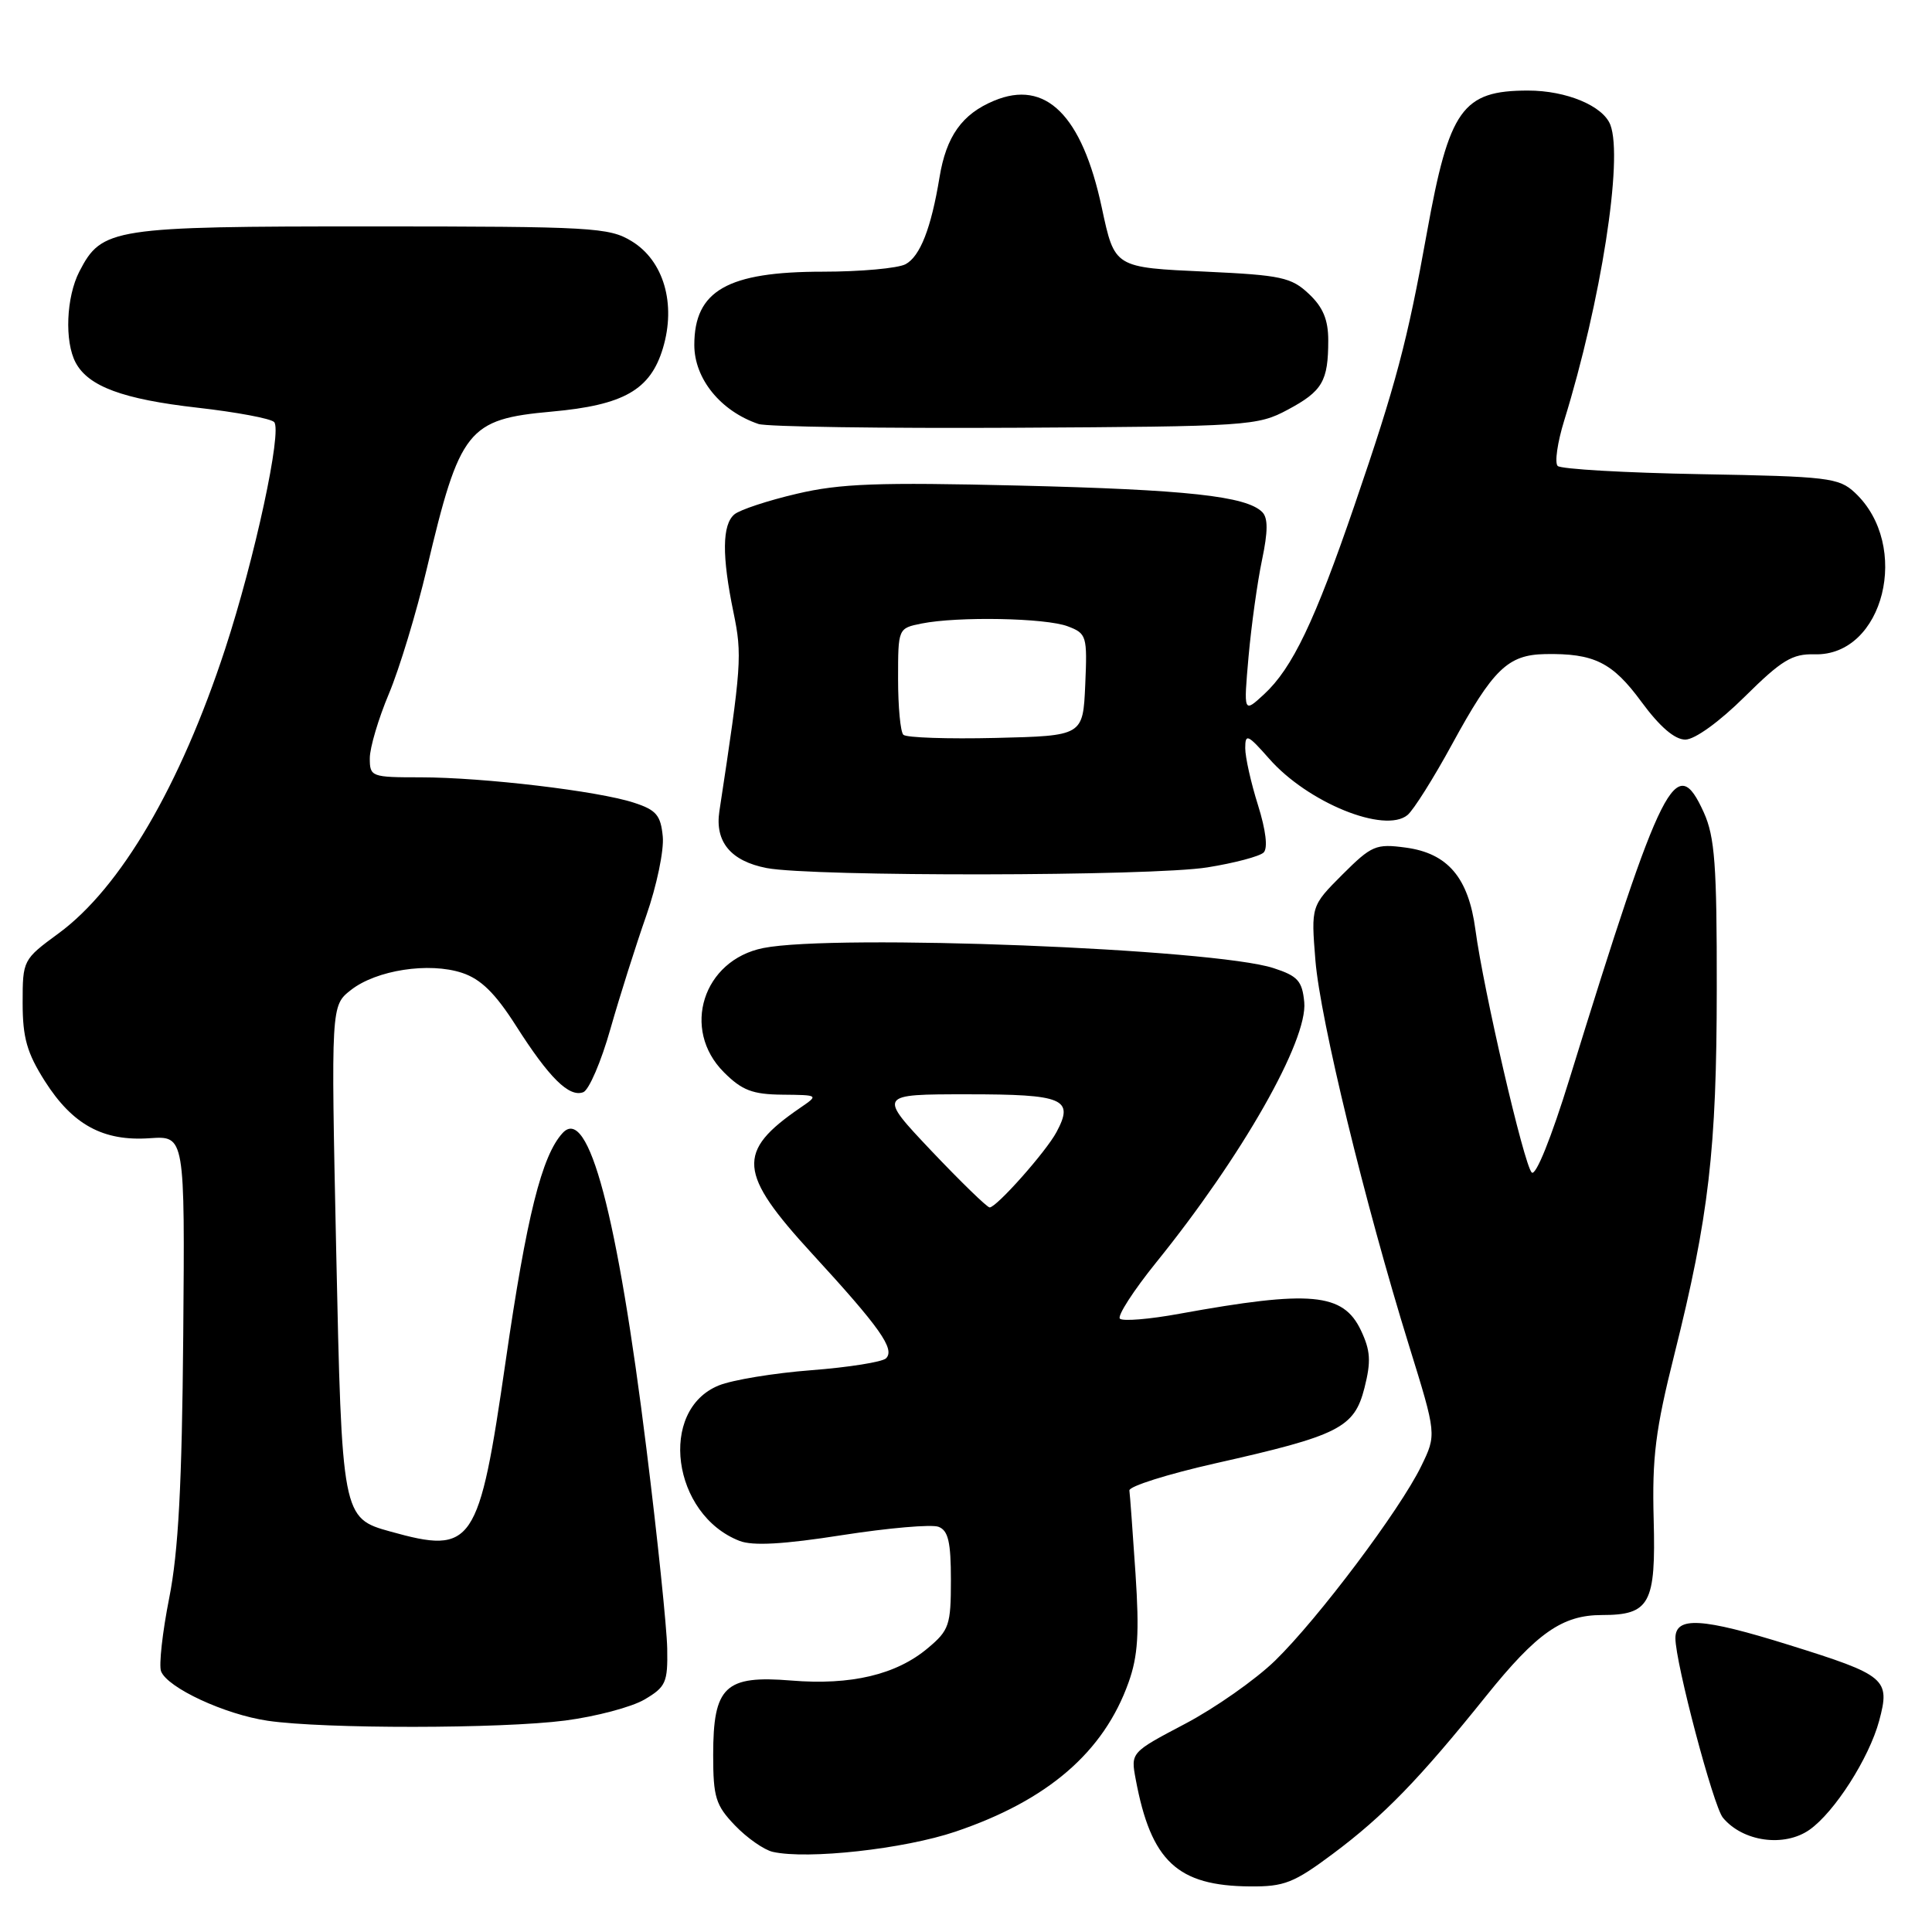 <?xml version="1.0" encoding="UTF-8" standalone="no"?>
<!DOCTYPE svg PUBLIC "-//W3C//DTD SVG 1.1//EN" "http://www.w3.org/Graphics/SVG/1.1/DTD/svg11.dtd" >
<svg xmlns="http://www.w3.org/2000/svg" xmlns:xlink="http://www.w3.org/1999/xlink" version="1.1" viewBox="0 0 256 256">
 <g >
 <path fill="currentColor"
d=" M 176.64 245.62 C 183.34 240.62 188.05 235.77 196.91 224.74 C 203.64 216.36 207.02 214.00 212.26 214.00 C 218.61 214.00 219.42 212.51 219.12 201.35 C 218.90 193.10 219.35 189.48 221.86 179.48 C 226.43 161.22 227.47 152.33 227.48 131.00 C 227.50 114.63 227.22 110.89 225.77 107.67 C 222.09 99.54 220.29 103.10 207.99 142.88 C 205.54 150.82 203.49 155.89 202.96 155.36 C 201.93 154.33 196.57 131.20 195.50 123.19 C 194.58 116.29 191.84 113.06 186.26 112.31 C 182.31 111.78 181.75 112.02 177.87 115.89 C 173.72 120.05 173.72 120.05 174.30 127.27 C 174.94 135.10 180.85 159.42 186.70 178.29 C 190.36 190.09 190.36 190.09 188.31 194.29 C 185.49 200.08 174.67 214.47 168.97 220.03 C 166.38 222.55 161.01 226.32 157.04 228.41 C 149.82 232.21 149.82 232.21 150.49 235.78 C 152.52 246.63 156.00 249.89 165.64 249.96 C 170.18 250.00 171.46 249.49 176.64 245.62 Z  M 126.61 242.70 C 138.82 238.57 146.25 232.17 149.54 222.93 C 150.79 219.44 150.98 216.38 150.46 208.50 C 150.09 203.00 149.73 198.05 149.65 197.50 C 149.57 196.95 154.68 195.34 161.00 193.91 C 177.45 190.21 179.45 189.20 180.80 183.90 C 181.69 180.38 181.60 178.97 180.33 176.28 C 177.97 171.31 173.68 170.92 156.28 174.08 C 152.31 174.81 148.76 175.10 148.39 174.73 C 148.03 174.36 150.19 171.01 153.20 167.28 C 164.58 153.20 173.30 137.86 172.82 132.79 C 172.55 129.98 171.96 129.32 168.75 128.28 C 160.86 125.70 110.62 123.73 101.14 125.62 C 93.14 127.22 90.23 136.39 95.92 142.08 C 98.32 144.48 99.71 145.01 103.67 145.05 C 108.50 145.10 108.50 145.10 106.02 146.80 C 97.55 152.61 97.78 155.41 107.61 166.12 C 116.62 175.93 118.63 178.78 117.40 179.99 C 116.90 180.47 112.45 181.18 107.50 181.56 C 102.55 181.94 97.03 182.85 95.24 183.58 C 87.19 186.85 89.05 200.71 98.00 204.18 C 99.75 204.86 103.84 204.63 111.61 203.41 C 117.72 202.46 123.45 201.96 124.36 202.31 C 125.65 202.80 126.00 204.33 126.00 209.38 C 126.00 215.33 125.77 216.02 122.95 218.38 C 118.76 221.91 112.76 223.33 104.85 222.68 C 96.07 221.96 94.50 223.45 94.50 232.54 C 94.50 238.15 94.83 239.21 97.39 241.88 C 98.98 243.54 101.23 245.11 102.39 245.38 C 106.99 246.42 119.79 245.01 126.61 242.70 Z  M 239.76 242.46 C 243.08 240.13 247.66 232.97 249.00 228.01 C 250.49 222.46 249.92 221.98 237.04 217.96 C 225.52 214.36 222.00 214.15 222.00 217.07 C 222.00 220.32 227.03 239.33 228.29 240.85 C 230.93 244.04 236.41 244.80 239.76 242.46 Z  M 74.89 227.98 C 78.96 227.45 83.68 226.20 85.39 225.20 C 88.23 223.53 88.49 222.94 88.41 218.44 C 88.36 215.72 87.13 203.82 85.66 192.00 C 81.81 160.89 77.97 146.41 74.55 150.13 C 71.79 153.13 69.78 161.16 67.00 180.38 C 63.45 204.87 62.69 205.99 51.74 202.94 C 45.33 201.17 45.30 200.96 44.54 165.38 C 43.86 133.25 43.86 133.25 46.50 131.18 C 49.86 128.54 56.84 127.46 61.23 128.91 C 63.71 129.73 65.61 131.59 68.36 135.90 C 72.77 142.83 75.41 145.44 77.29 144.72 C 78.04 144.43 79.66 140.67 80.88 136.35 C 82.11 132.03 84.25 125.28 85.63 121.34 C 87.01 117.40 88.00 112.67 87.82 110.84 C 87.55 108.02 86.96 107.32 83.99 106.36 C 79.27 104.81 64.05 103.01 55.75 103.00 C 49.20 103.00 49.00 102.93 49.00 100.47 C 49.00 99.08 50.14 95.23 51.53 91.93 C 52.92 88.62 55.18 81.17 56.55 75.37 C 60.93 56.85 61.96 55.55 73.10 54.54 C 82.65 53.68 86.18 51.67 87.84 46.14 C 89.61 40.25 87.94 34.54 83.70 31.96 C 80.71 30.13 78.47 30.01 49.20 30.00 C 14.83 30.00 13.50 30.21 10.52 35.97 C 8.77 39.35 8.53 45.26 10.03 48.06 C 11.72 51.21 16.29 52.90 26.15 54.02 C 31.28 54.60 35.85 55.45 36.32 55.92 C 37.42 57.02 33.77 73.98 29.83 86.00 C 23.89 104.12 15.97 117.65 7.77 123.67 C 3.04 127.14 3.00 127.22 3.00 132.89 C 3.00 137.50 3.57 139.51 5.94 143.25 C 9.62 149.04 13.67 151.25 19.84 150.82 C 24.50 150.50 24.50 150.50 24.28 177.00 C 24.11 196.76 23.64 205.60 22.42 211.75 C 21.52 216.29 21.04 220.65 21.34 221.45 C 22.18 223.64 29.80 227.18 35.48 228.01 C 42.89 229.10 66.40 229.08 74.89 227.98 Z  M 160.00 114.93 C 163.57 114.36 166.92 113.47 167.44 112.96 C 168.02 112.38 167.73 110.00 166.69 106.68 C 165.76 103.73 165.00 100.34 165.00 99.13 C 165.00 97.16 165.33 97.31 168.16 100.52 C 173.27 106.35 183.48 110.50 186.51 107.99 C 187.30 107.33 189.96 103.11 192.41 98.61 C 197.84 88.66 199.79 86.77 204.72 86.67 C 211.22 86.55 213.65 87.75 217.50 93.00 C 219.92 96.29 221.90 98.00 223.31 98.00 C 224.56 98.00 227.81 95.66 231.20 92.30 C 236.09 87.46 237.49 86.62 240.44 86.70 C 249.62 86.96 253.27 72.26 245.77 65.27 C 243.66 63.30 242.20 63.13 225.33 62.83 C 215.34 62.65 206.82 62.16 206.40 61.74 C 205.98 61.32 206.37 58.62 207.26 55.74 C 212.14 39.95 215.10 21.02 213.38 16.54 C 212.41 14.03 207.56 12.00 202.48 12.00 C 193.76 12.00 192.03 14.44 189.07 30.84 C 186.48 45.25 184.98 50.90 179.50 66.89 C 174.21 82.34 171.24 88.54 167.49 92.00 C 164.78 94.50 164.78 94.50 165.44 87.00 C 165.81 82.88 166.61 77.12 167.22 74.22 C 168.02 70.41 168.03 68.63 167.25 67.85 C 165.14 65.74 157.26 64.88 135.00 64.34 C 116.32 63.89 111.32 64.07 105.57 65.43 C 101.76 66.32 98.04 67.55 97.32 68.15 C 95.68 69.51 95.64 73.65 97.19 81.14 C 98.36 86.81 98.27 88.13 95.32 107.50 C 94.71 111.55 96.84 114.10 101.58 115.02 C 107.62 116.18 152.69 116.12 160.00 114.93 Z  M 170.63 54.29 C 175.23 51.83 176.00 50.52 176.00 45.09 C 176.00 42.36 175.30 40.69 173.42 38.93 C 171.11 36.75 169.73 36.46 159.88 36.00 C 147.60 35.44 147.71 35.51 145.99 27.50 C 143.37 15.25 138.56 10.48 131.71 13.35 C 127.48 15.11 125.38 18.06 124.49 23.50 C 123.38 30.25 121.92 33.97 119.99 35.01 C 118.97 35.55 114.03 36.00 109.02 36.00 C 96.40 36.00 92.00 38.51 92.00 45.71 C 92.00 50.19 95.49 54.48 100.50 56.18 C 101.60 56.55 116.90 56.77 134.50 56.68 C 165.42 56.51 166.64 56.43 170.63 54.29 Z  M 123.41 152.49 C 116.33 145.00 116.33 145.00 128.19 145.00 C 140.96 145.00 142.36 145.59 139.99 150.01 C 138.61 152.60 132.03 160.01 131.13 159.99 C 130.79 159.98 127.31 156.60 123.41 152.49 Z  M 119.70 97.36 C 119.31 96.98 119.00 93.65 119.00 89.96 C 119.00 83.25 119.00 83.25 122.12 82.62 C 126.93 81.66 138.57 81.88 141.48 82.99 C 143.99 83.94 144.08 84.26 143.80 90.74 C 143.50 97.50 143.50 97.50 131.95 97.78 C 125.59 97.93 120.08 97.75 119.70 97.36 Z "/>
</g>
</svg>